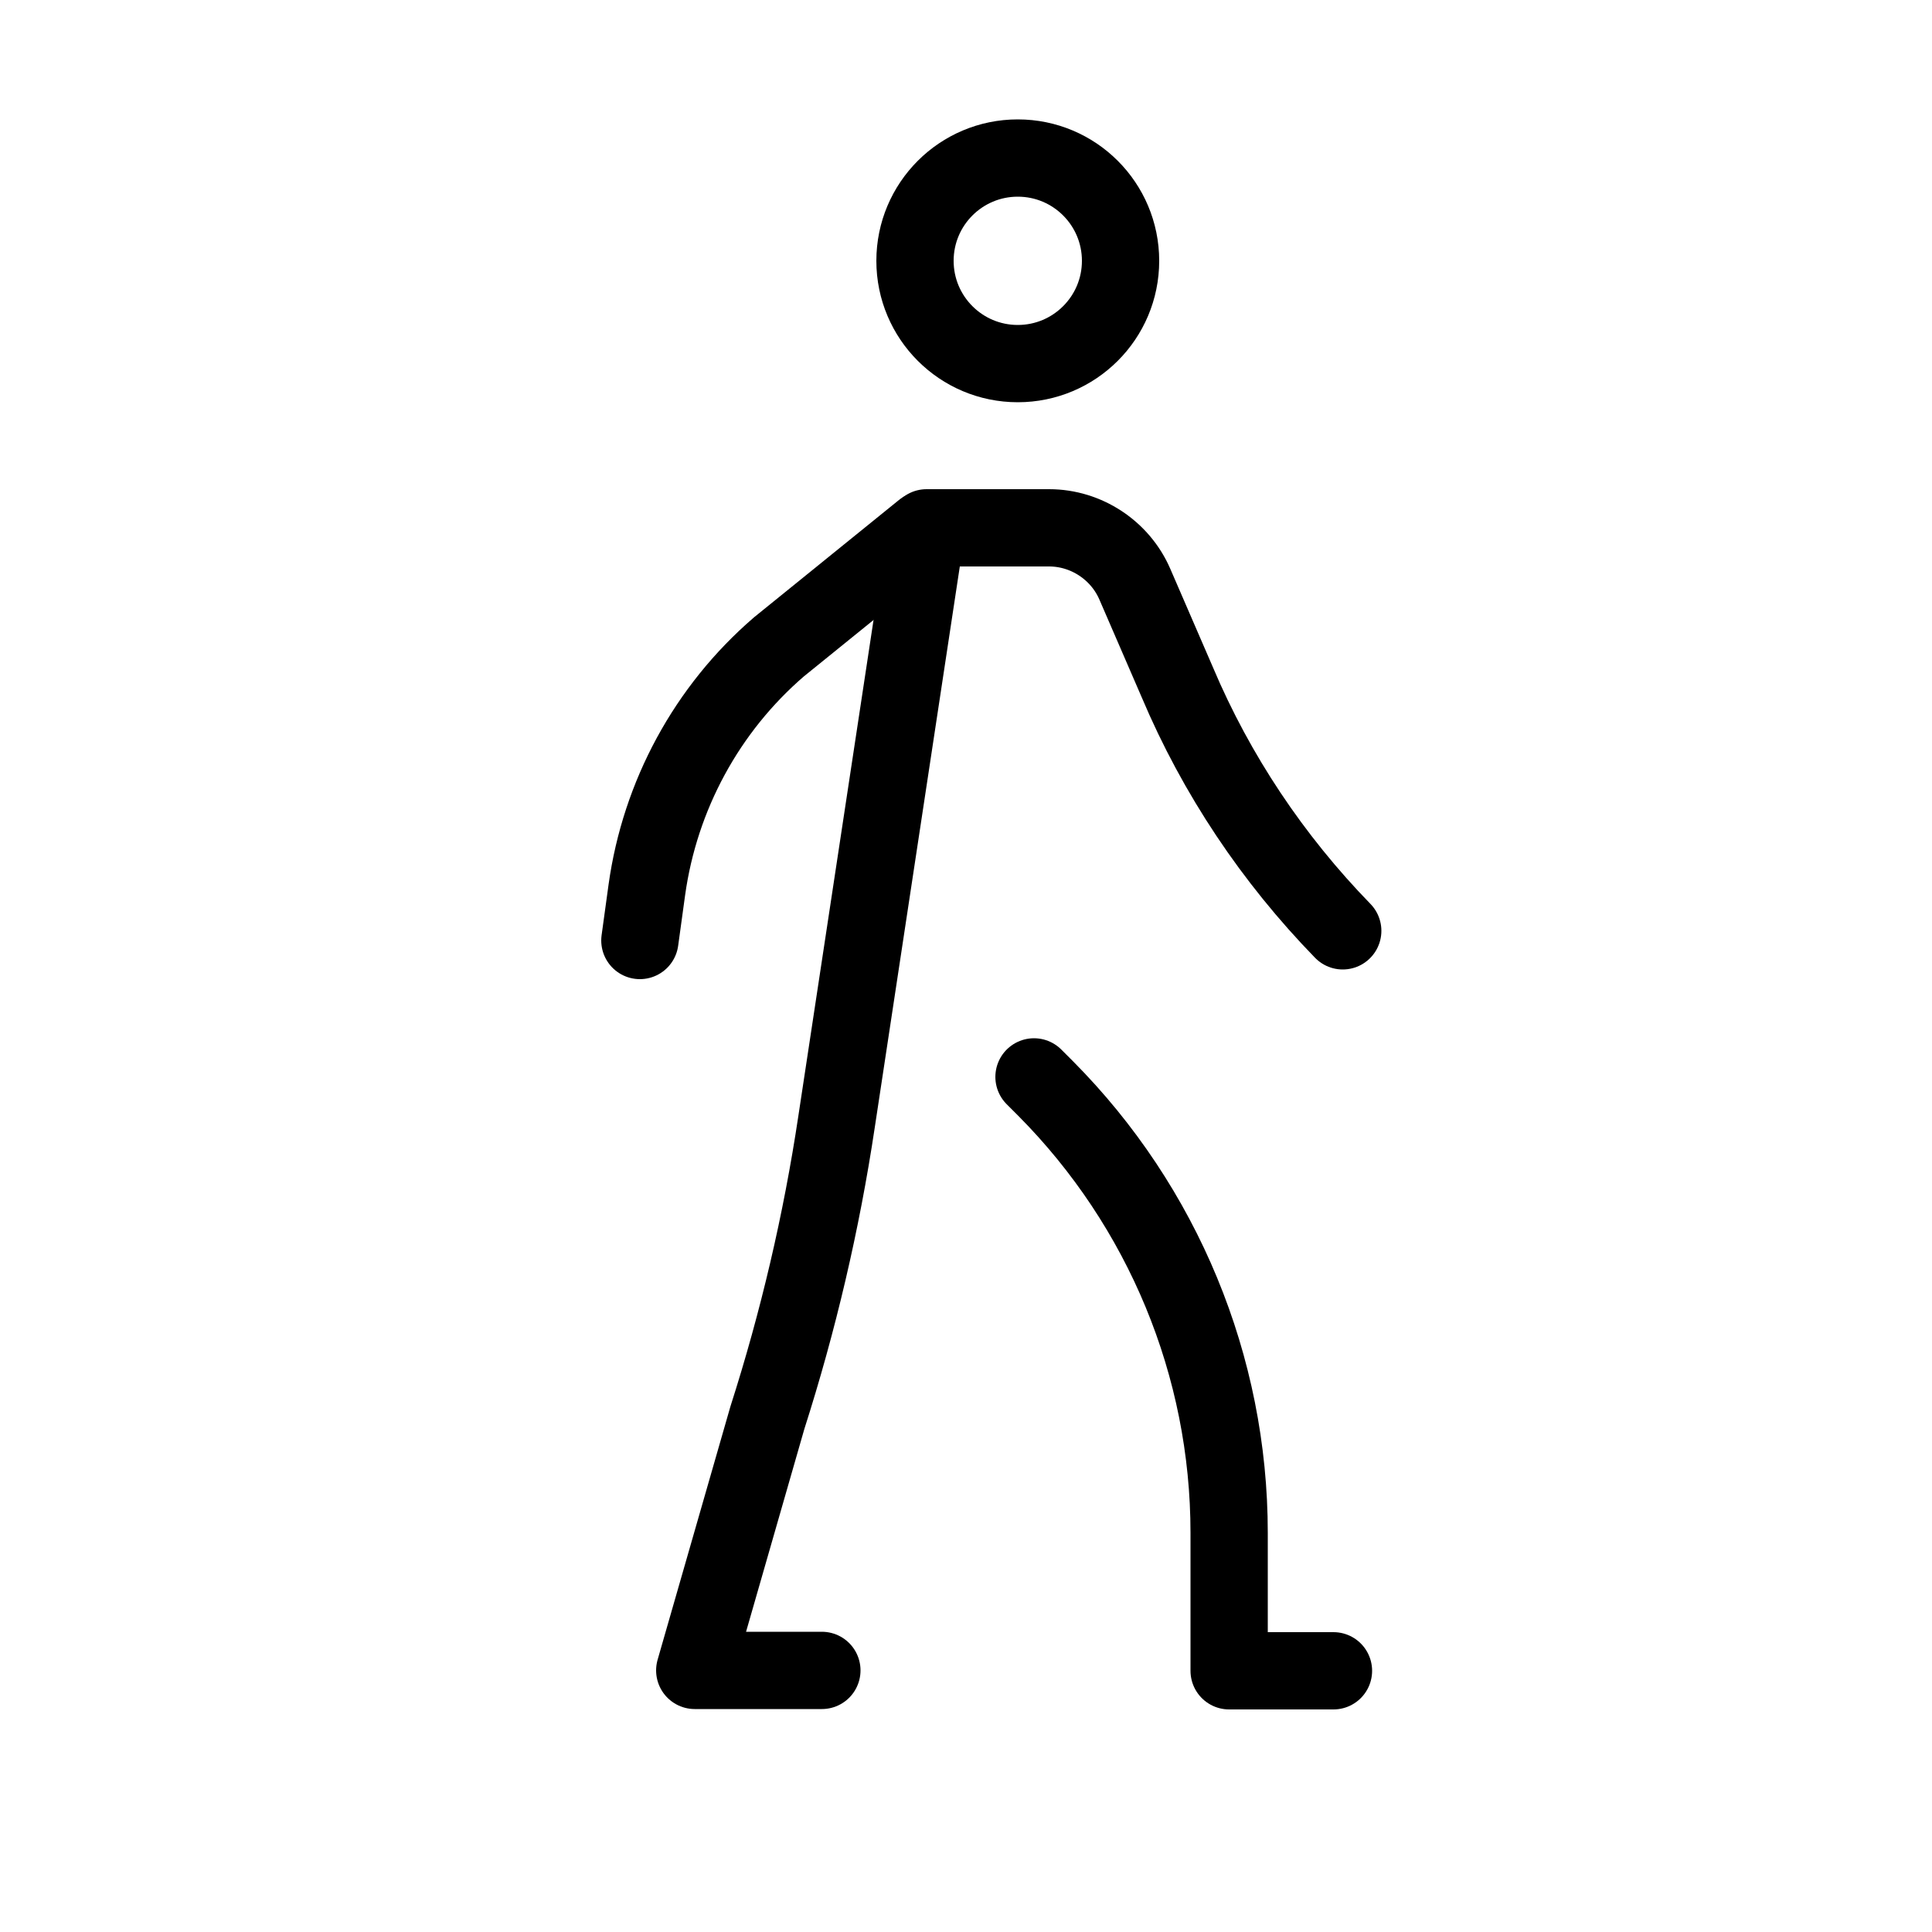 <?xml version="1.0" encoding="UTF-8"?>
<svg xmlns="http://www.w3.org/2000/svg" viewBox="0 0 50 50">
  <defs>
    <style>
      .cls-1 {
        fill: none;
        stroke: #000;
        stroke-linecap: round;
        stroke-linejoin: round;
        stroke-width: 2px;
      }
    </style>
  </defs>
  <g id="ELEMENTEN">
    <g>
      <path class="cls-1" d="M26.76,27.87l.3.3c3.04,3.06,4.75,7.19,4.75,11.5v3.57h2.7"/>
      <path class="cls-1" d="M23.89,13.72l-3.73,3.02c-1.87,1.61-3.08,3.85-3.42,6.29l-.18,1.31"/>
      <path class="cls-1" d="M34.75,24.09h0c-1.81-1.86-3.27-4.04-4.28-6.43l-1.1-2.54c-.38-.88-1.26-1.46-2.22-1.46h-3.17l-2.33,15.37c-.39,2.6-.99,5.16-1.79,7.66l-1.88,6.54h3.29"/>
    </g>
  </g>
  <g id="witte_lijnicoontjes">
    <circle class="cls-1" cx="26.34" cy="6.75" r="2.66"/>
  </g>
</svg>